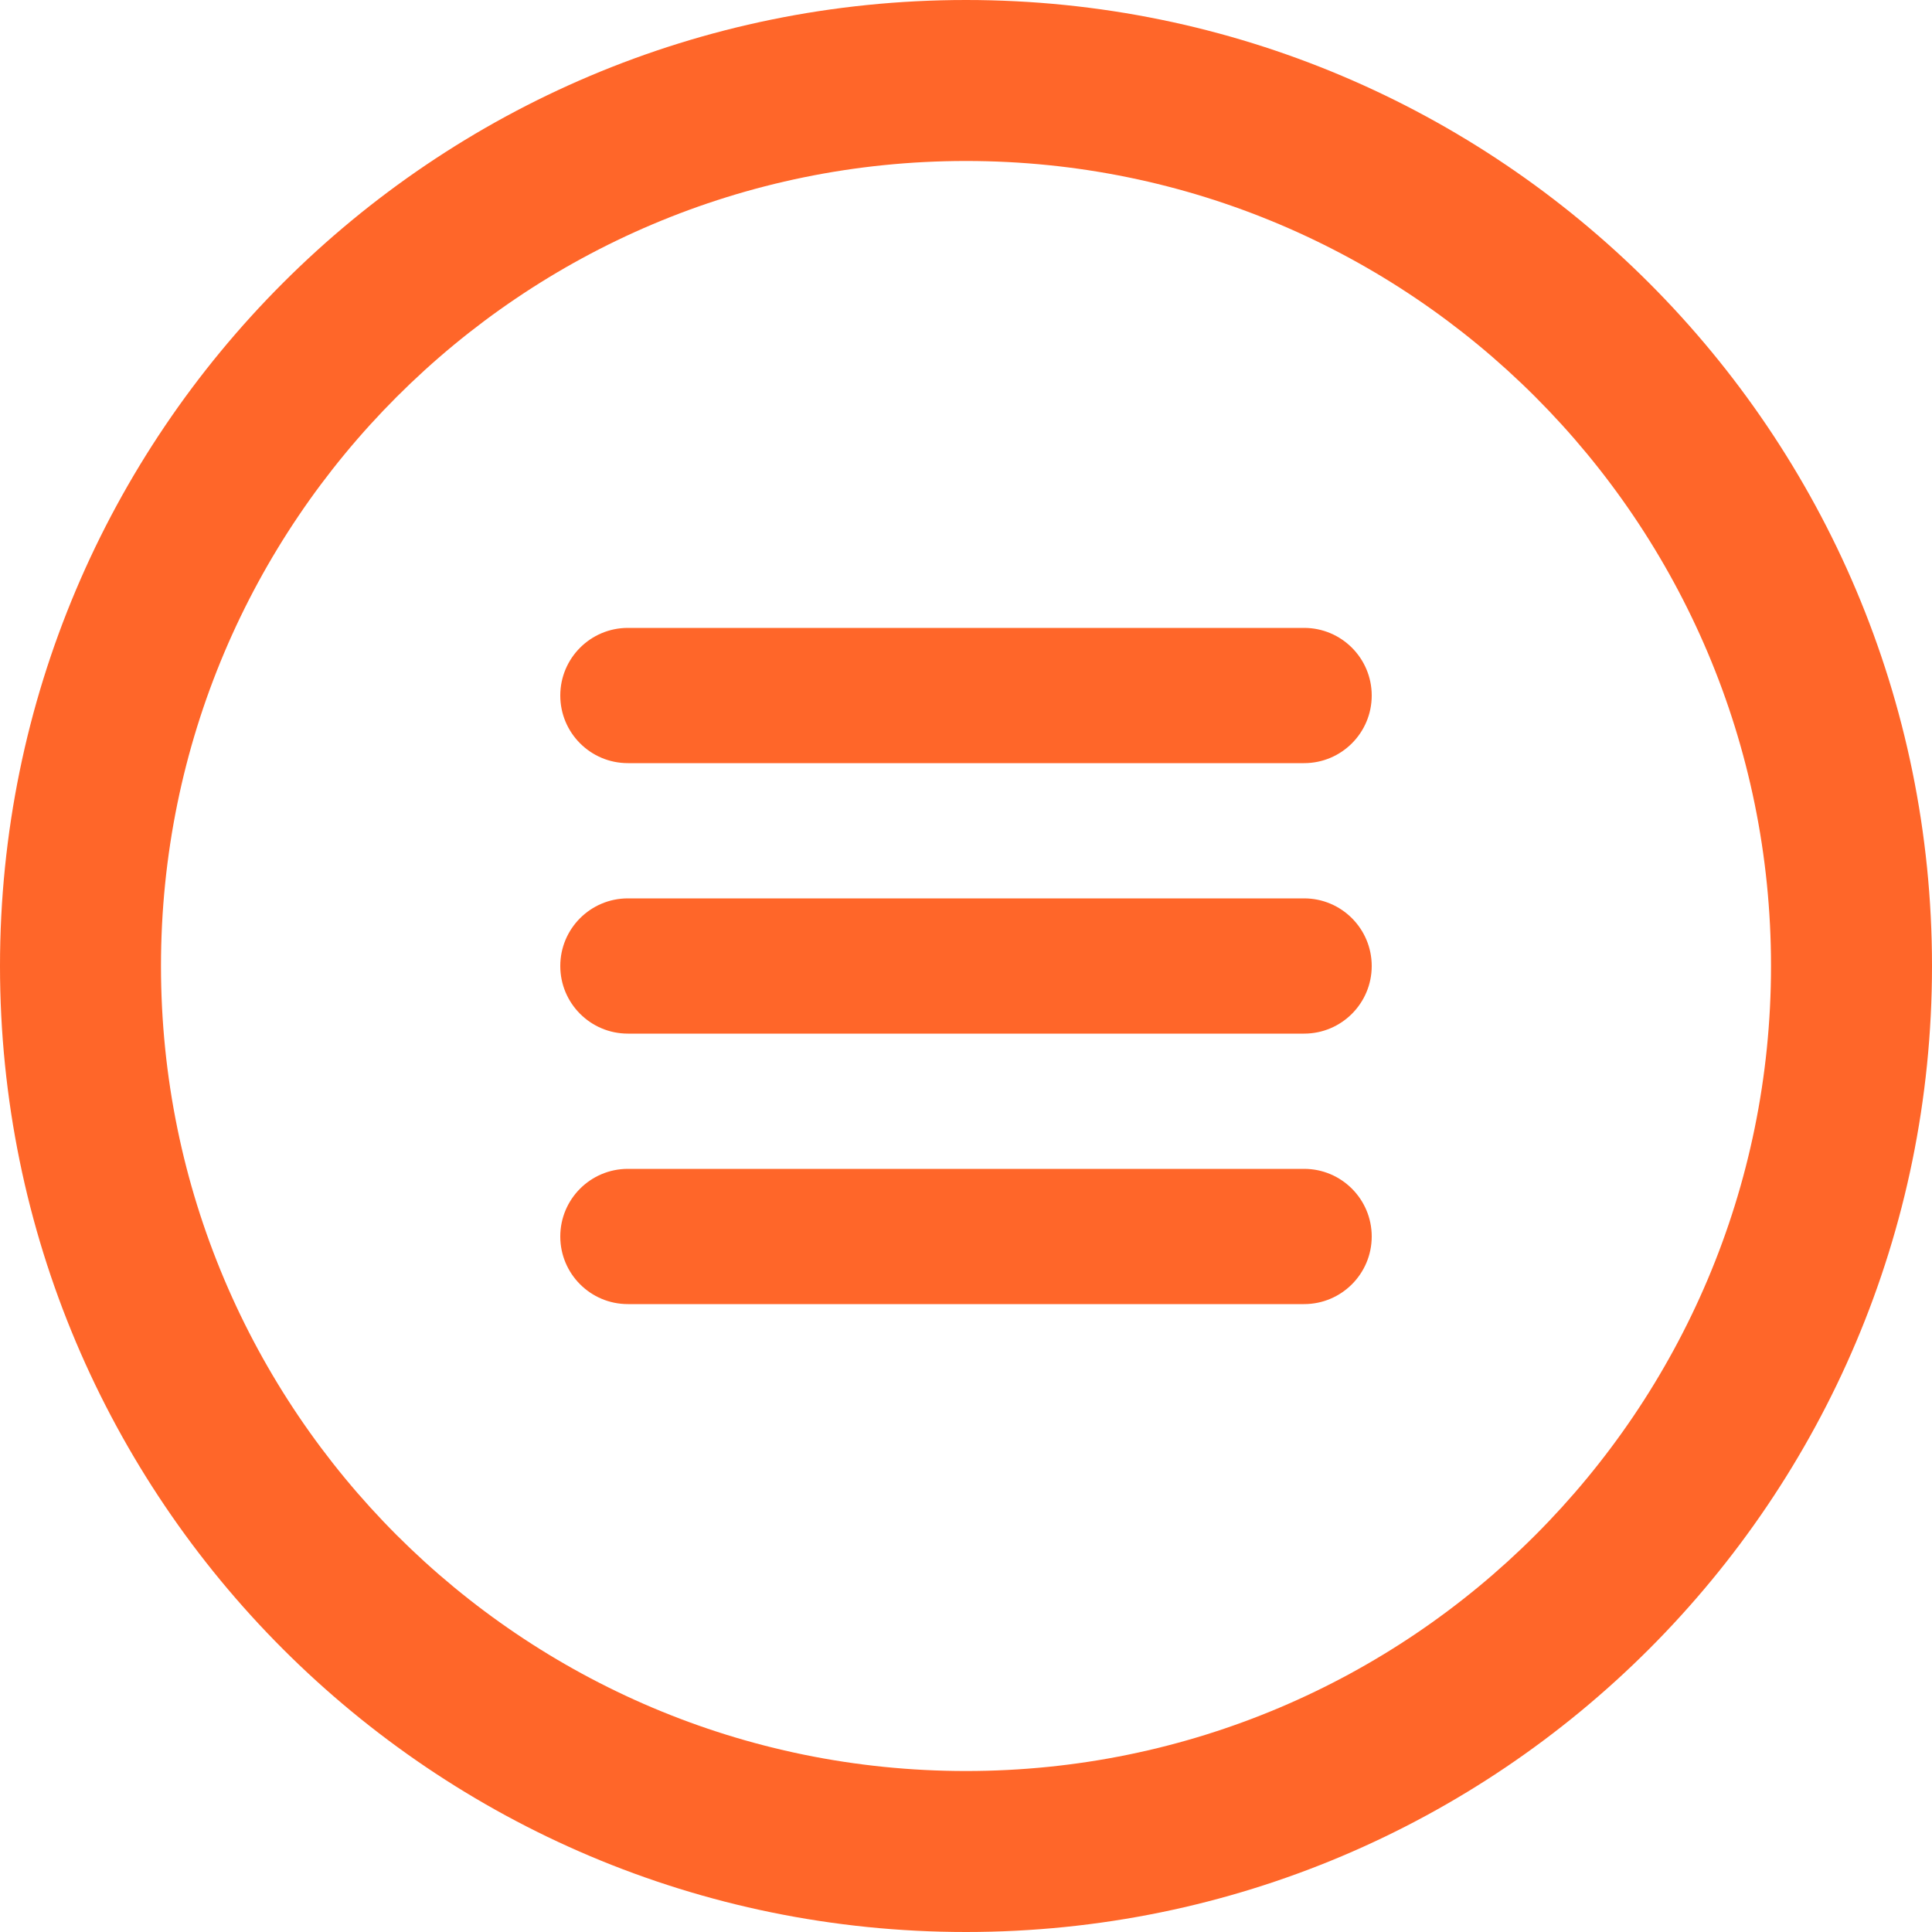<svg width="40" height="40" viewBox="0 0 40 40" fill="none" xmlns="http://www.w3.org/2000/svg">
<path d="M20 0C8.955 0 0 8.955 0 20C0 31.046 8.955 40 20 40C31.046 40 40 31.046 40 20C40 8.955 31.046 0 20 0ZM20 36.667C10.796 36.667 3.333 29.204 3.333 20C3.333 10.796 10.796 3.333 20 3.333C29.204 3.333 36.667 10.796 36.667 20C36.667 29.204 29.204 36.667 20 36.667Z" fill="#FF6629"/>
<path d="M27 13H13C12.226 13 11.6 13.627 11.6 14.4C11.6 15.173 12.226 15.8 13 15.8H27C27.773 15.8 28.4 15.173 28.4 14.4C28.4 13.627 27.773 13 27 13Z" fill="#FF6629"/>
<path d="M27 18.6H13C12.226 18.6 11.6 19.227 11.6 20C11.6 20.773 12.226 21.4 13 21.4H27C27.773 21.4 28.4 20.773 28.4 20C28.4 19.227 27.773 18.6 27 18.6Z" fill="#FF6629"/>
<path d="M27 24.2H13C12.226 24.2 11.6 24.827 11.6 25.6C11.6 26.373 12.226 27 13 27H27C27.773 27 28.4 26.373 28.4 25.6C28.4 24.827 27.773 24.2 27 24.2Z" fill="#FF6629"/>
</svg>
